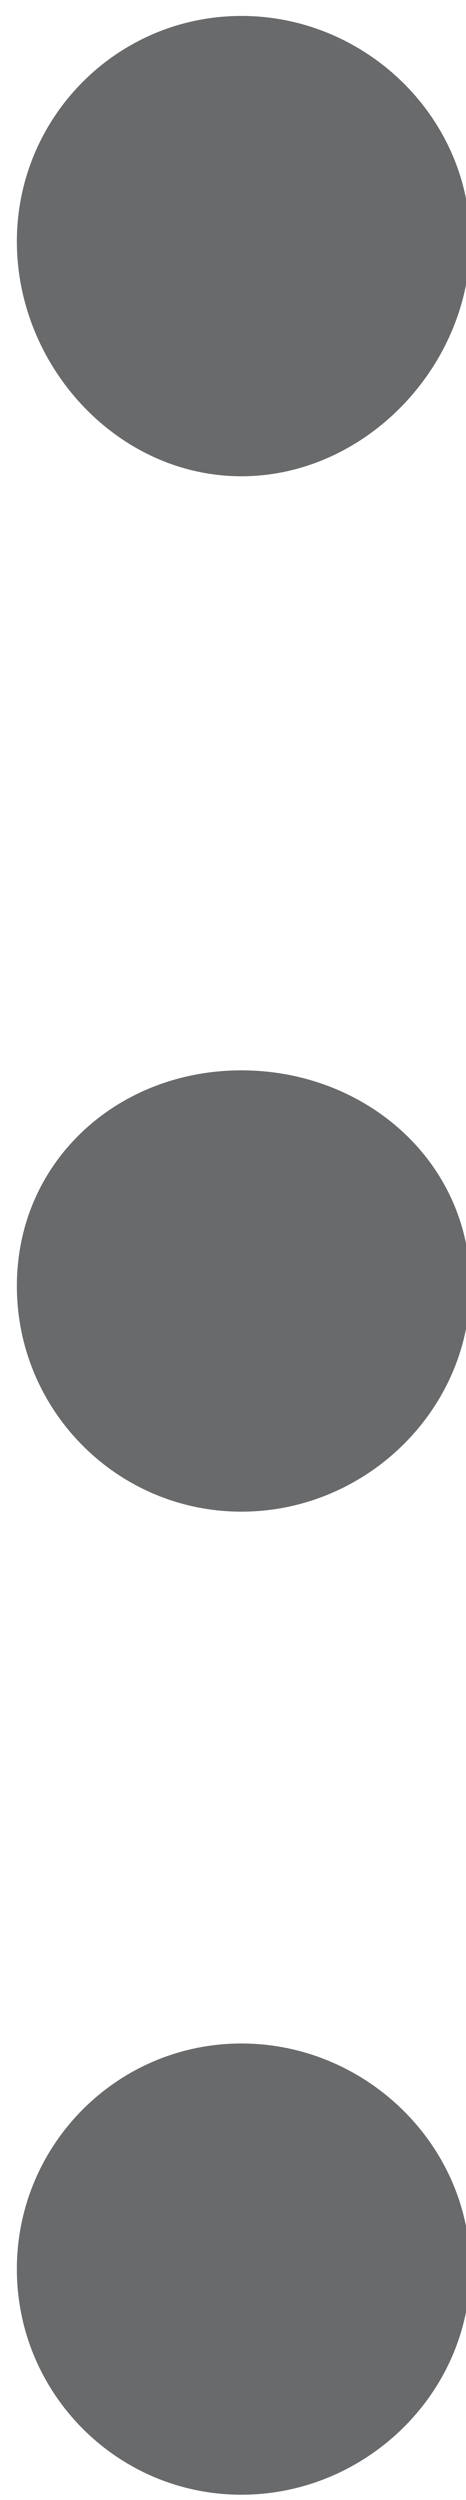<svg 
 xmlns="http://www.w3.org/2000/svg"
 xmlns:xlink="http://www.w3.org/1999/xlink"
 width="11px" height="59px">
<path fill-rule="evenodd"  fill="rgb(105, 106, 107)"
 d="M5.699,35.675 C2.771,35.675 0.398,33.291 0.398,30.350 C0.398,27.410 2.771,25.26 5.699,25.26 C8.627,25.26 11.1,27.410 11.1,30.350 C11.1,33.291 8.627,35.675 5.699,35.675 ZM5.699,11.24 C2.771,11.24 0.398,8.641 0.398,5.700 C0.398,2.760 2.771,0.376 5.699,0.376 C8.627,0.376 11.1,2.760 11.1,5.700 C11.1,8.641 8.627,11.24 5.699,11.24 ZM5.699,48.226 C8.627,48.226 11.1,50.610 11.1,53.550 C11.1,56.491 8.627,58.875 5.699,58.875 C2.771,58.875 0.398,56.491 0.398,53.550 C0.398,50.610 2.771,48.226 5.699,48.226 Z"/>
</svg>